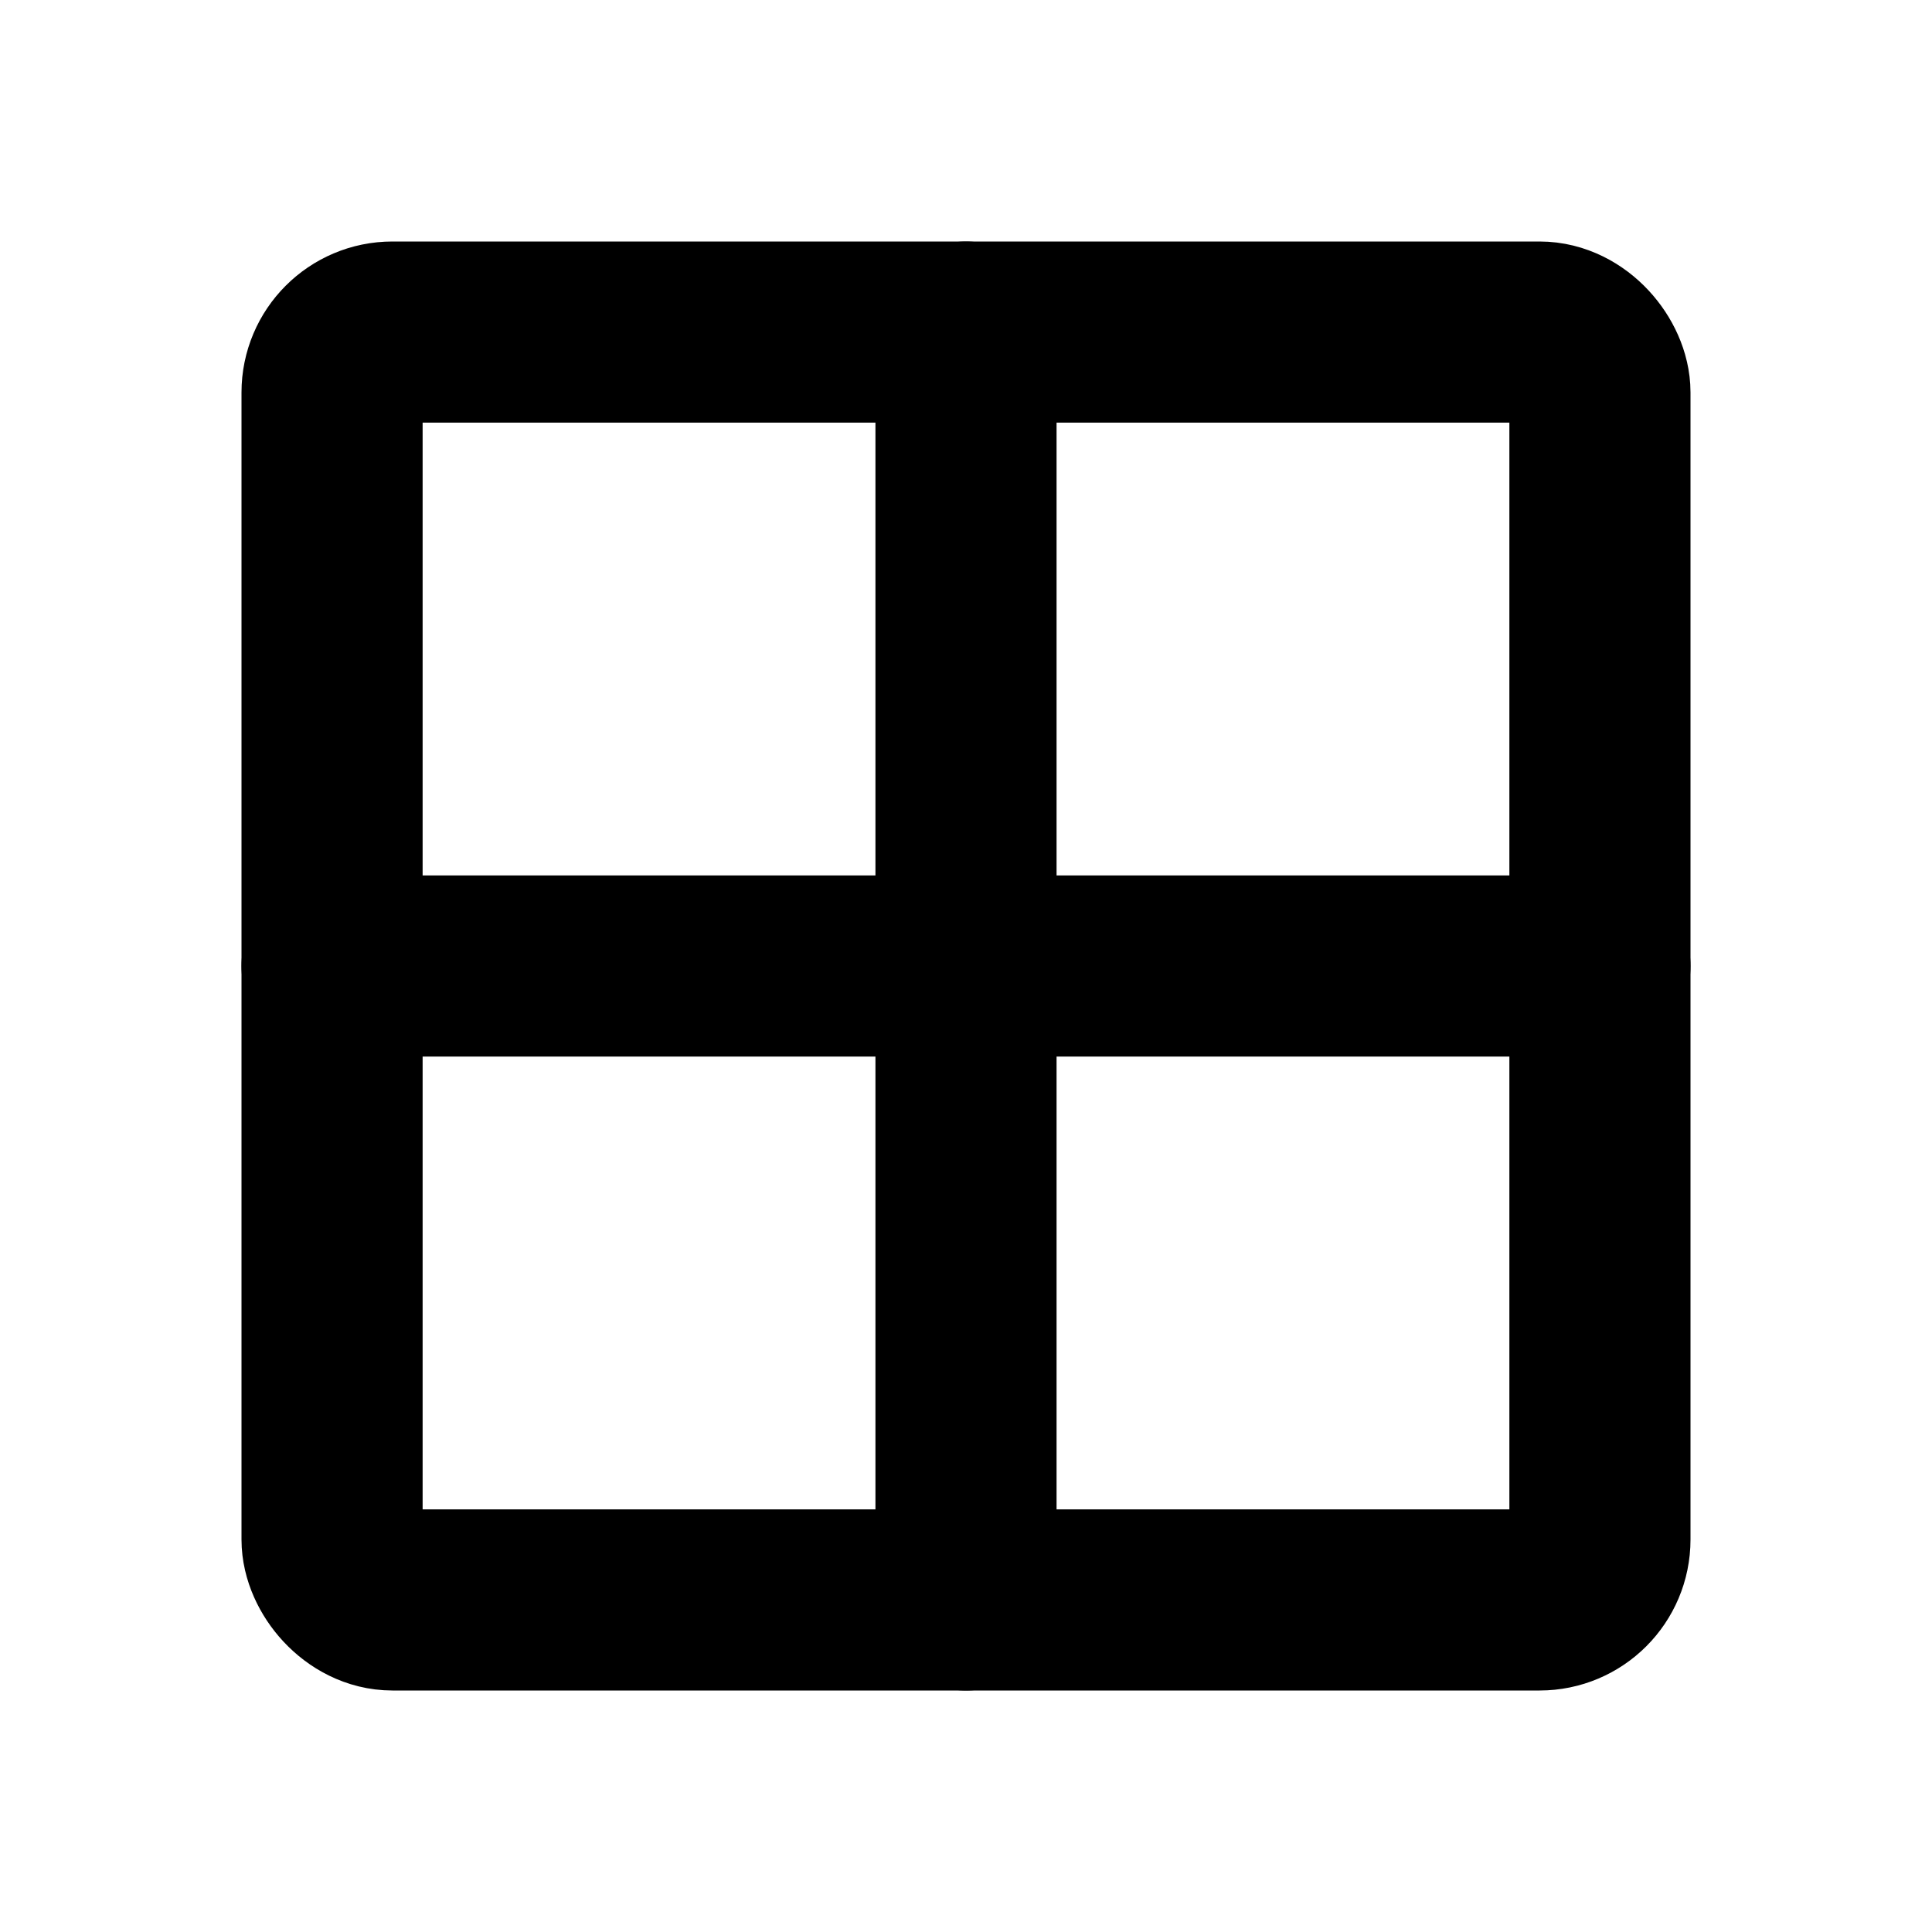<svg xmlns="http://www.w3.org/2000/svg" viewBox="0 0 256 256"><rect width="256" height="256" fill="none"/><rect width="168" height="168" x="44" y="44" fill="none" stroke="#000" stroke-linecap="round" stroke-linejoin="round" stroke-width="24" rx="8"/><line x1="128" x2="128" y1="44" y2="212" fill="none" stroke="#000" stroke-linecap="round" stroke-linejoin="round" stroke-width="24"/><line x1="212" x2="44" y1="128" y2="128" fill="none" stroke="#000" stroke-linecap="round" stroke-linejoin="round" stroke-width="24"/></svg>